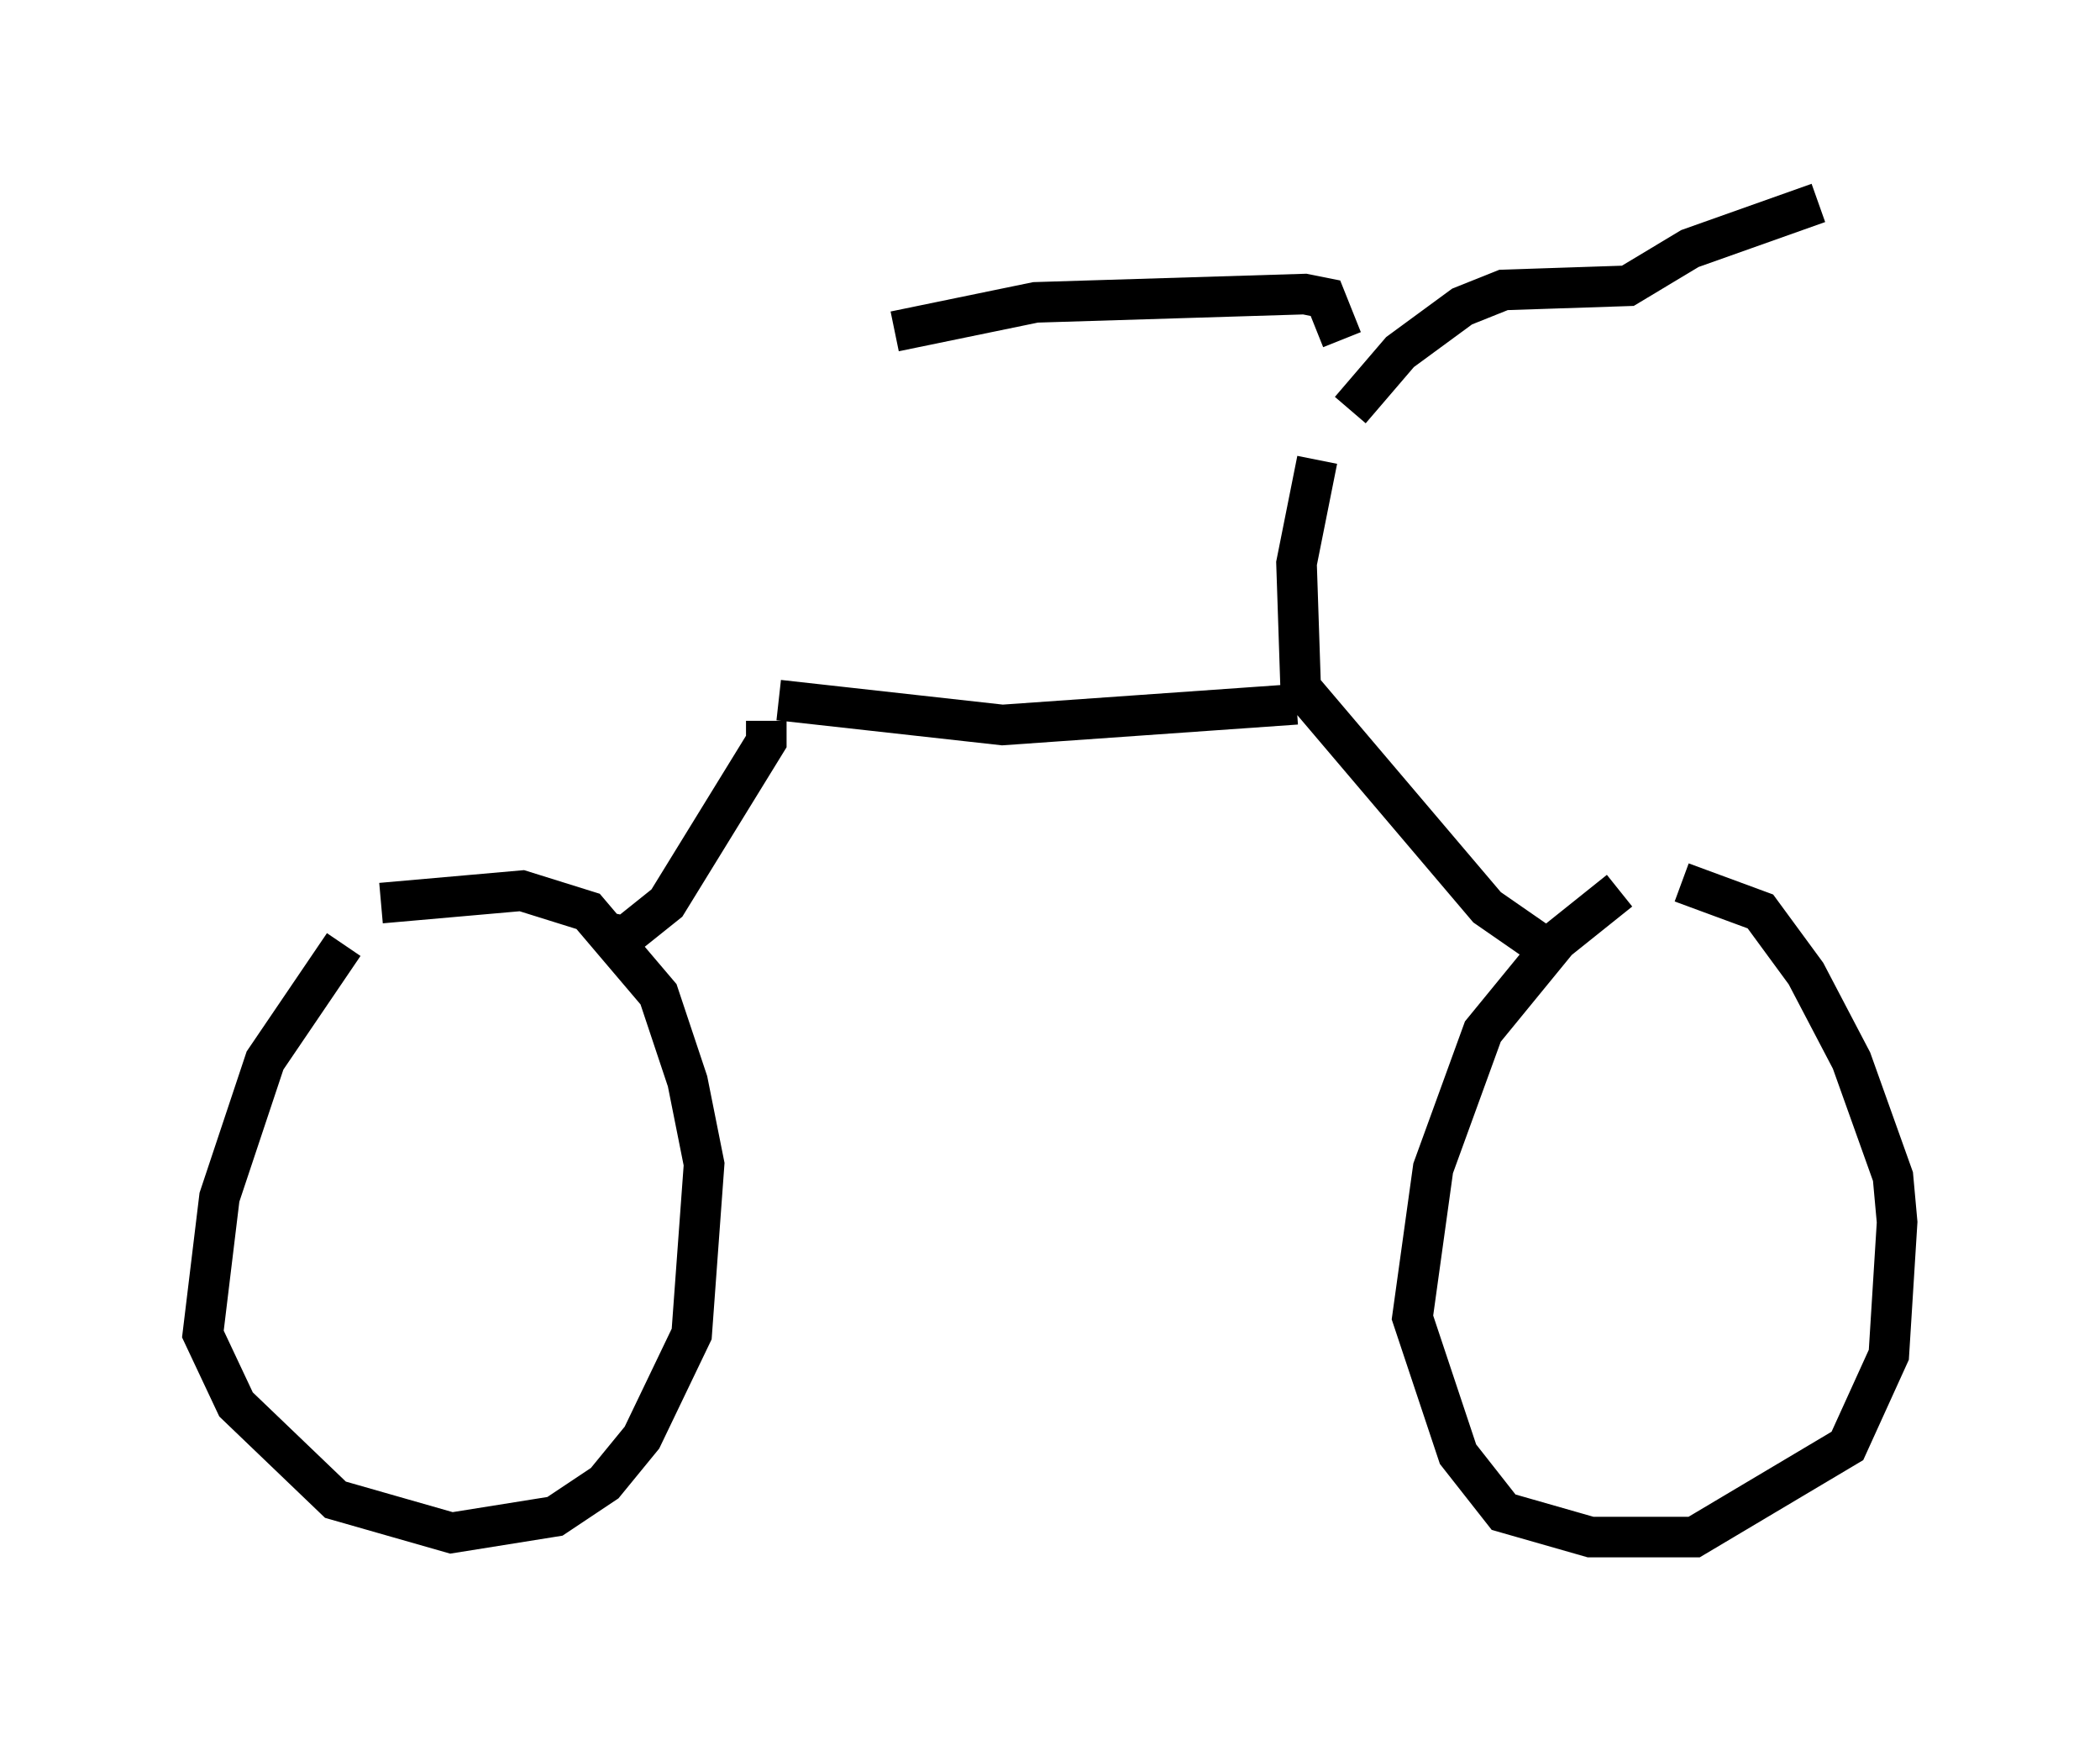 <?xml version="1.0" encoding="utf-8" ?>
<svg baseProfile="full" height="42.871" version="1.1" width="51.753" xmlns="http://www.w3.org/2000/svg" xmlns:ev="http://www.w3.org/2001/xml-events" xmlns:xlink="http://www.w3.org/1999/xlink"><defs /><rect fill="white" height="42.871" width="51.753" x="0" y="0" /><path d="M10.513, 21.742 m-2.042, 1.531 l-1.94, 2.858 -1.123, 3.369 l-0.408, 3.369 0.817, 1.735 l2.45, 2.348 2.858, 0.817 l2.552, -0.408 1.225, -0.817 l0.919, -1.123 1.225, -2.552 l0.306, -4.185 -0.408, -2.042 l-0.715, -2.144 -1.735, -2.042 l-1.633, -0.51 -3.471, 0.306 m30.523, -0.306 l-1.531, 1.225 -1.838, 2.246 l-1.225, 3.369 -0.51, 3.675 l1.123, 3.369 1.123, 1.429 l2.144, 0.613 2.552, 0.0 l3.777, -2.246 1.021, -2.246 l0.204, -3.267 -0.102, -1.123 l-1.021, -2.858 -1.123, -2.144 l-1.123, -1.531 -1.94, -0.715 m-8.167, -11.638 l1.225, -1.429 1.531, -1.123 l1.021, -0.408 3.063, -0.102 l1.531, -0.919 3.165, -1.123 m-11.74, 3.369 l-0.408, -1.021 -0.51, -0.102 l-6.635, 0.204 -3.471, 0.715 m10.413, 3.165 l-0.51, 2.552 0.102, 3.063 l4.594, 5.41 1.327, 0.919 m-6.023, -5.921 l-7.248, 0.51 -5.513, -0.613 m-0.306, 0.51 l0.0, 0.51 -2.45, 3.981 l-1.021, 0.817 -0.51, -0.102 " fill="none" stroke="black" stroke-width="1" /></svg>